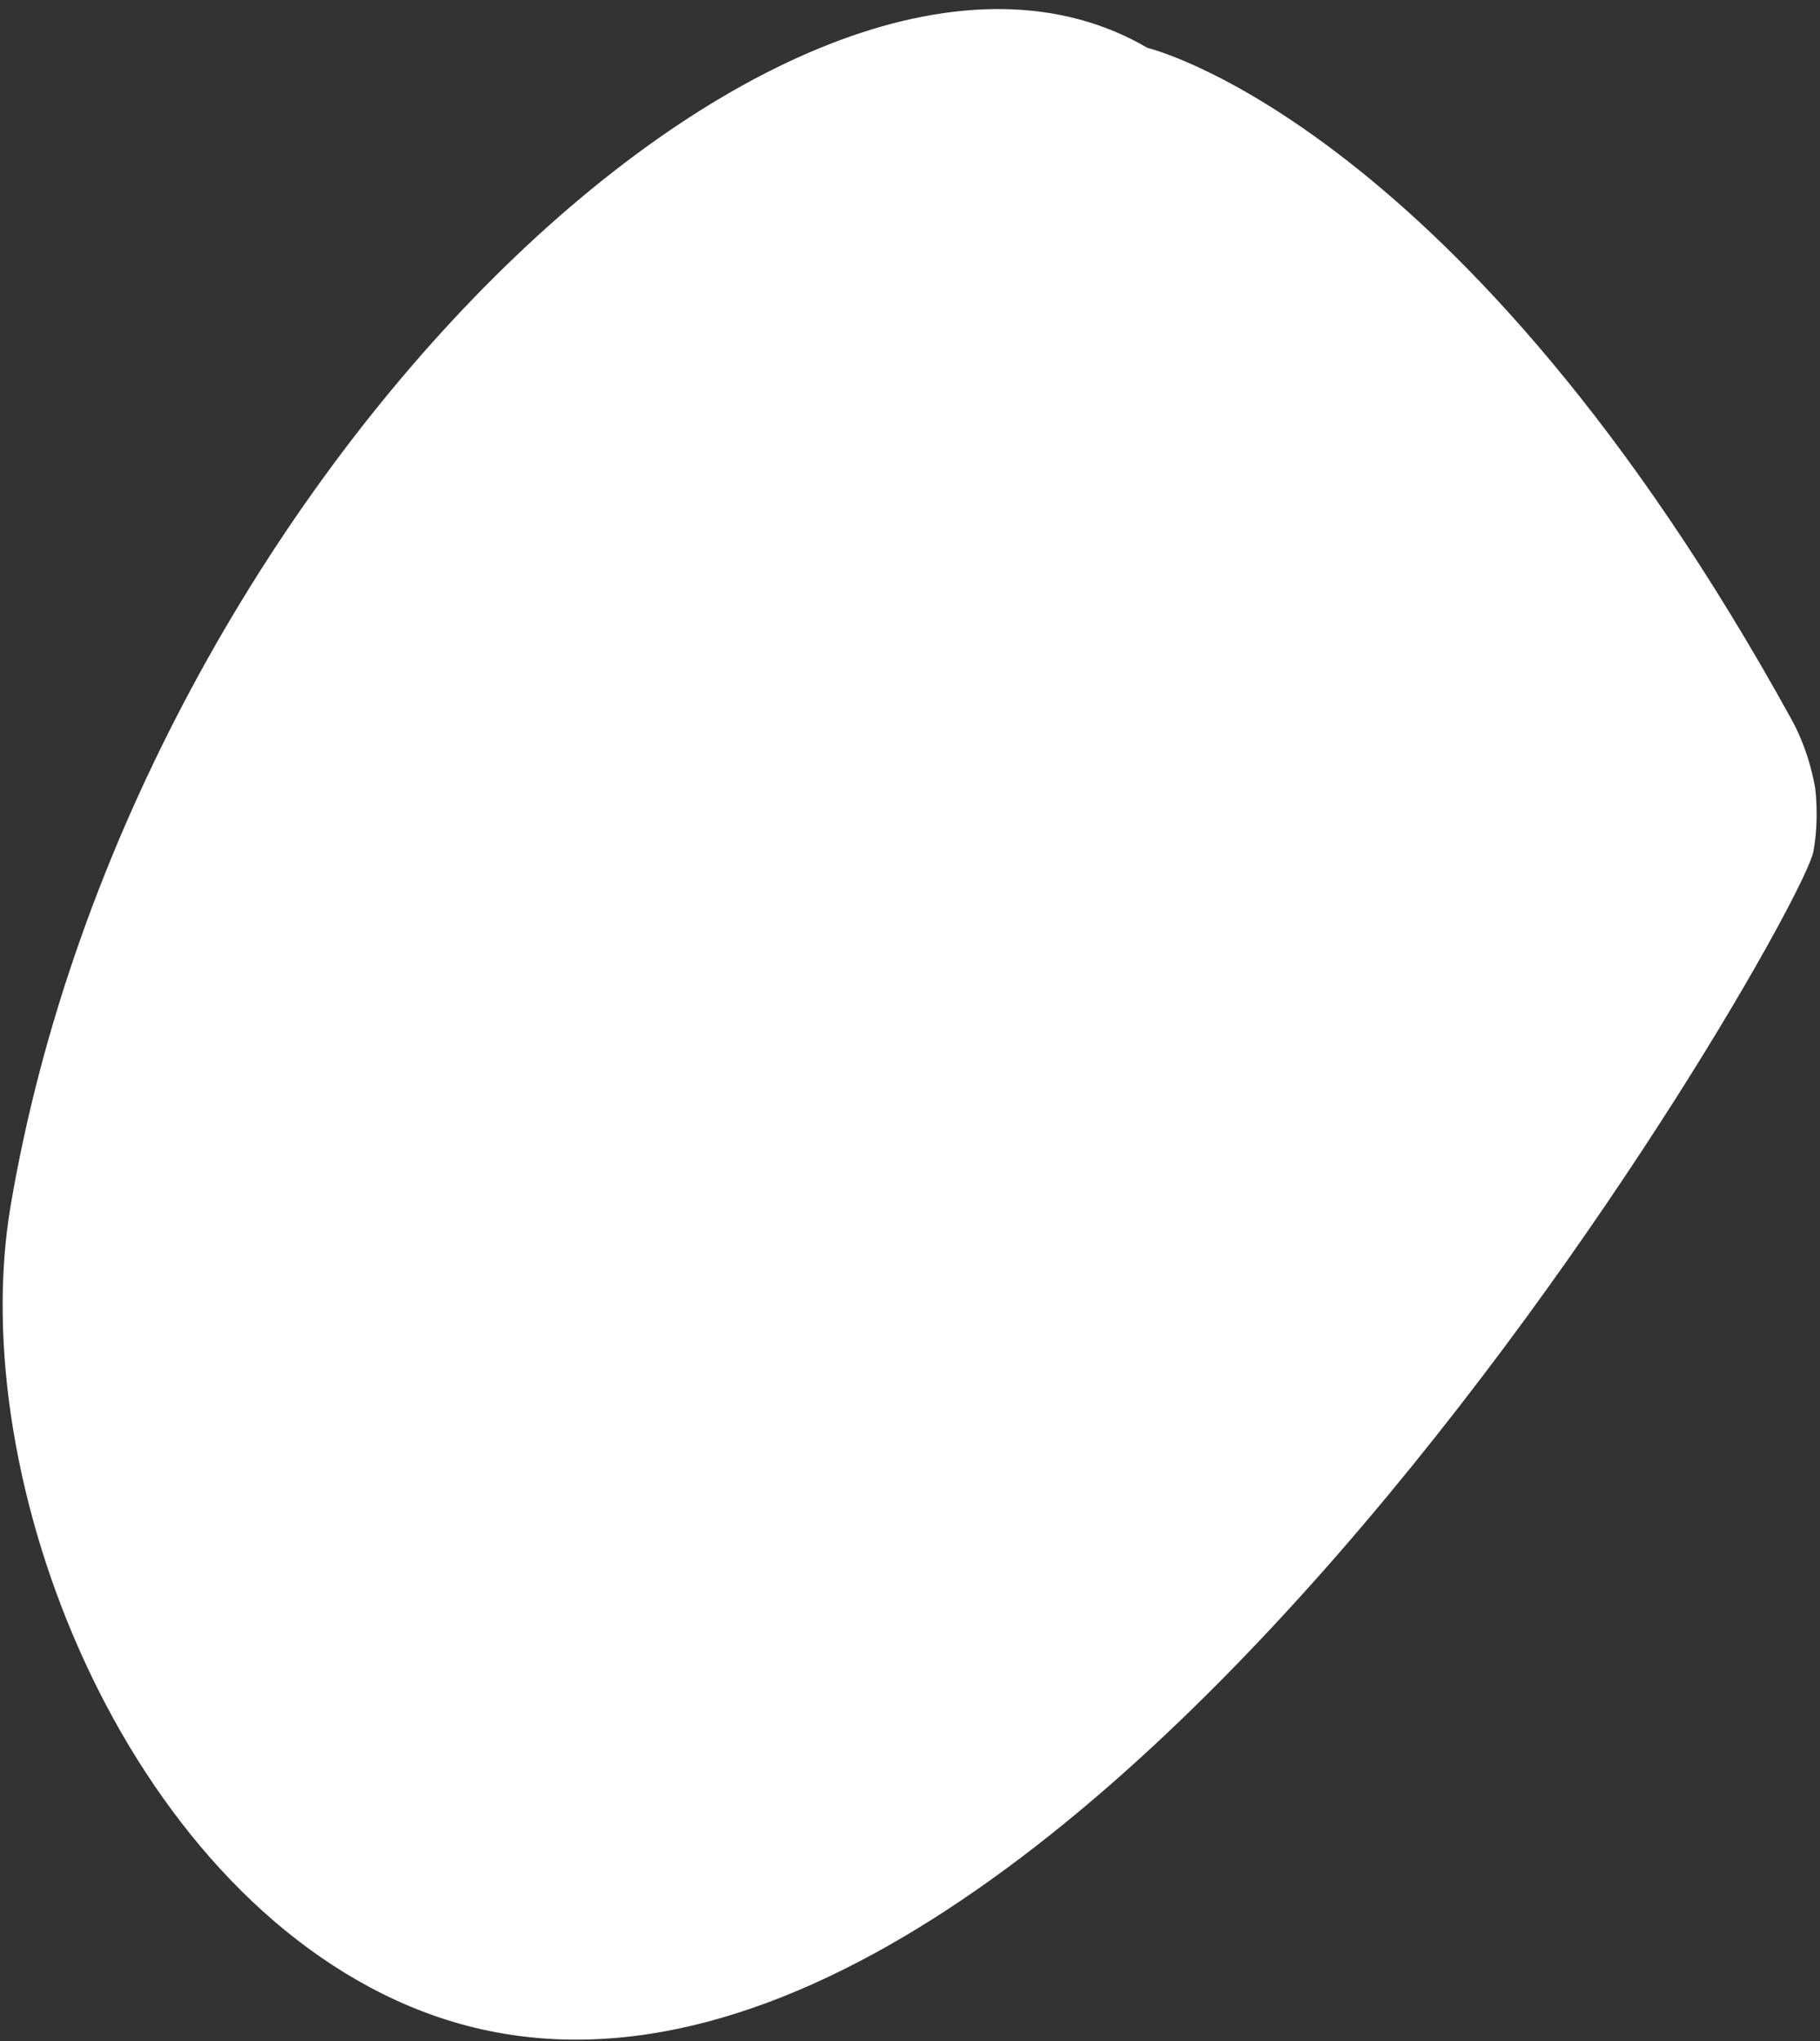 <svg width="132" height="148" viewBox="0 0 132 148" fill="none" xmlns="http://www.w3.org/2000/svg">
<rect x="0" y="0" width="132" height="148" fill="#333333" stroke="none"/>
<path d="M131.64 57.06C131.64 57.06 131.97 59.33 131.52 61.75C130.53 67.01 74.57 164.37 29.69 145.47C9.06 136.78 -2.61 107.39 0.77 87.44C9.75 34.51 57.94 -11.32 83.22 3.47C83.22 3.47 106.11 8.92 129.93 52.16C131.27 54.58 131.63 57.06 131.63 57.06H131.64Z" fill="#fff"/>
</svg>
